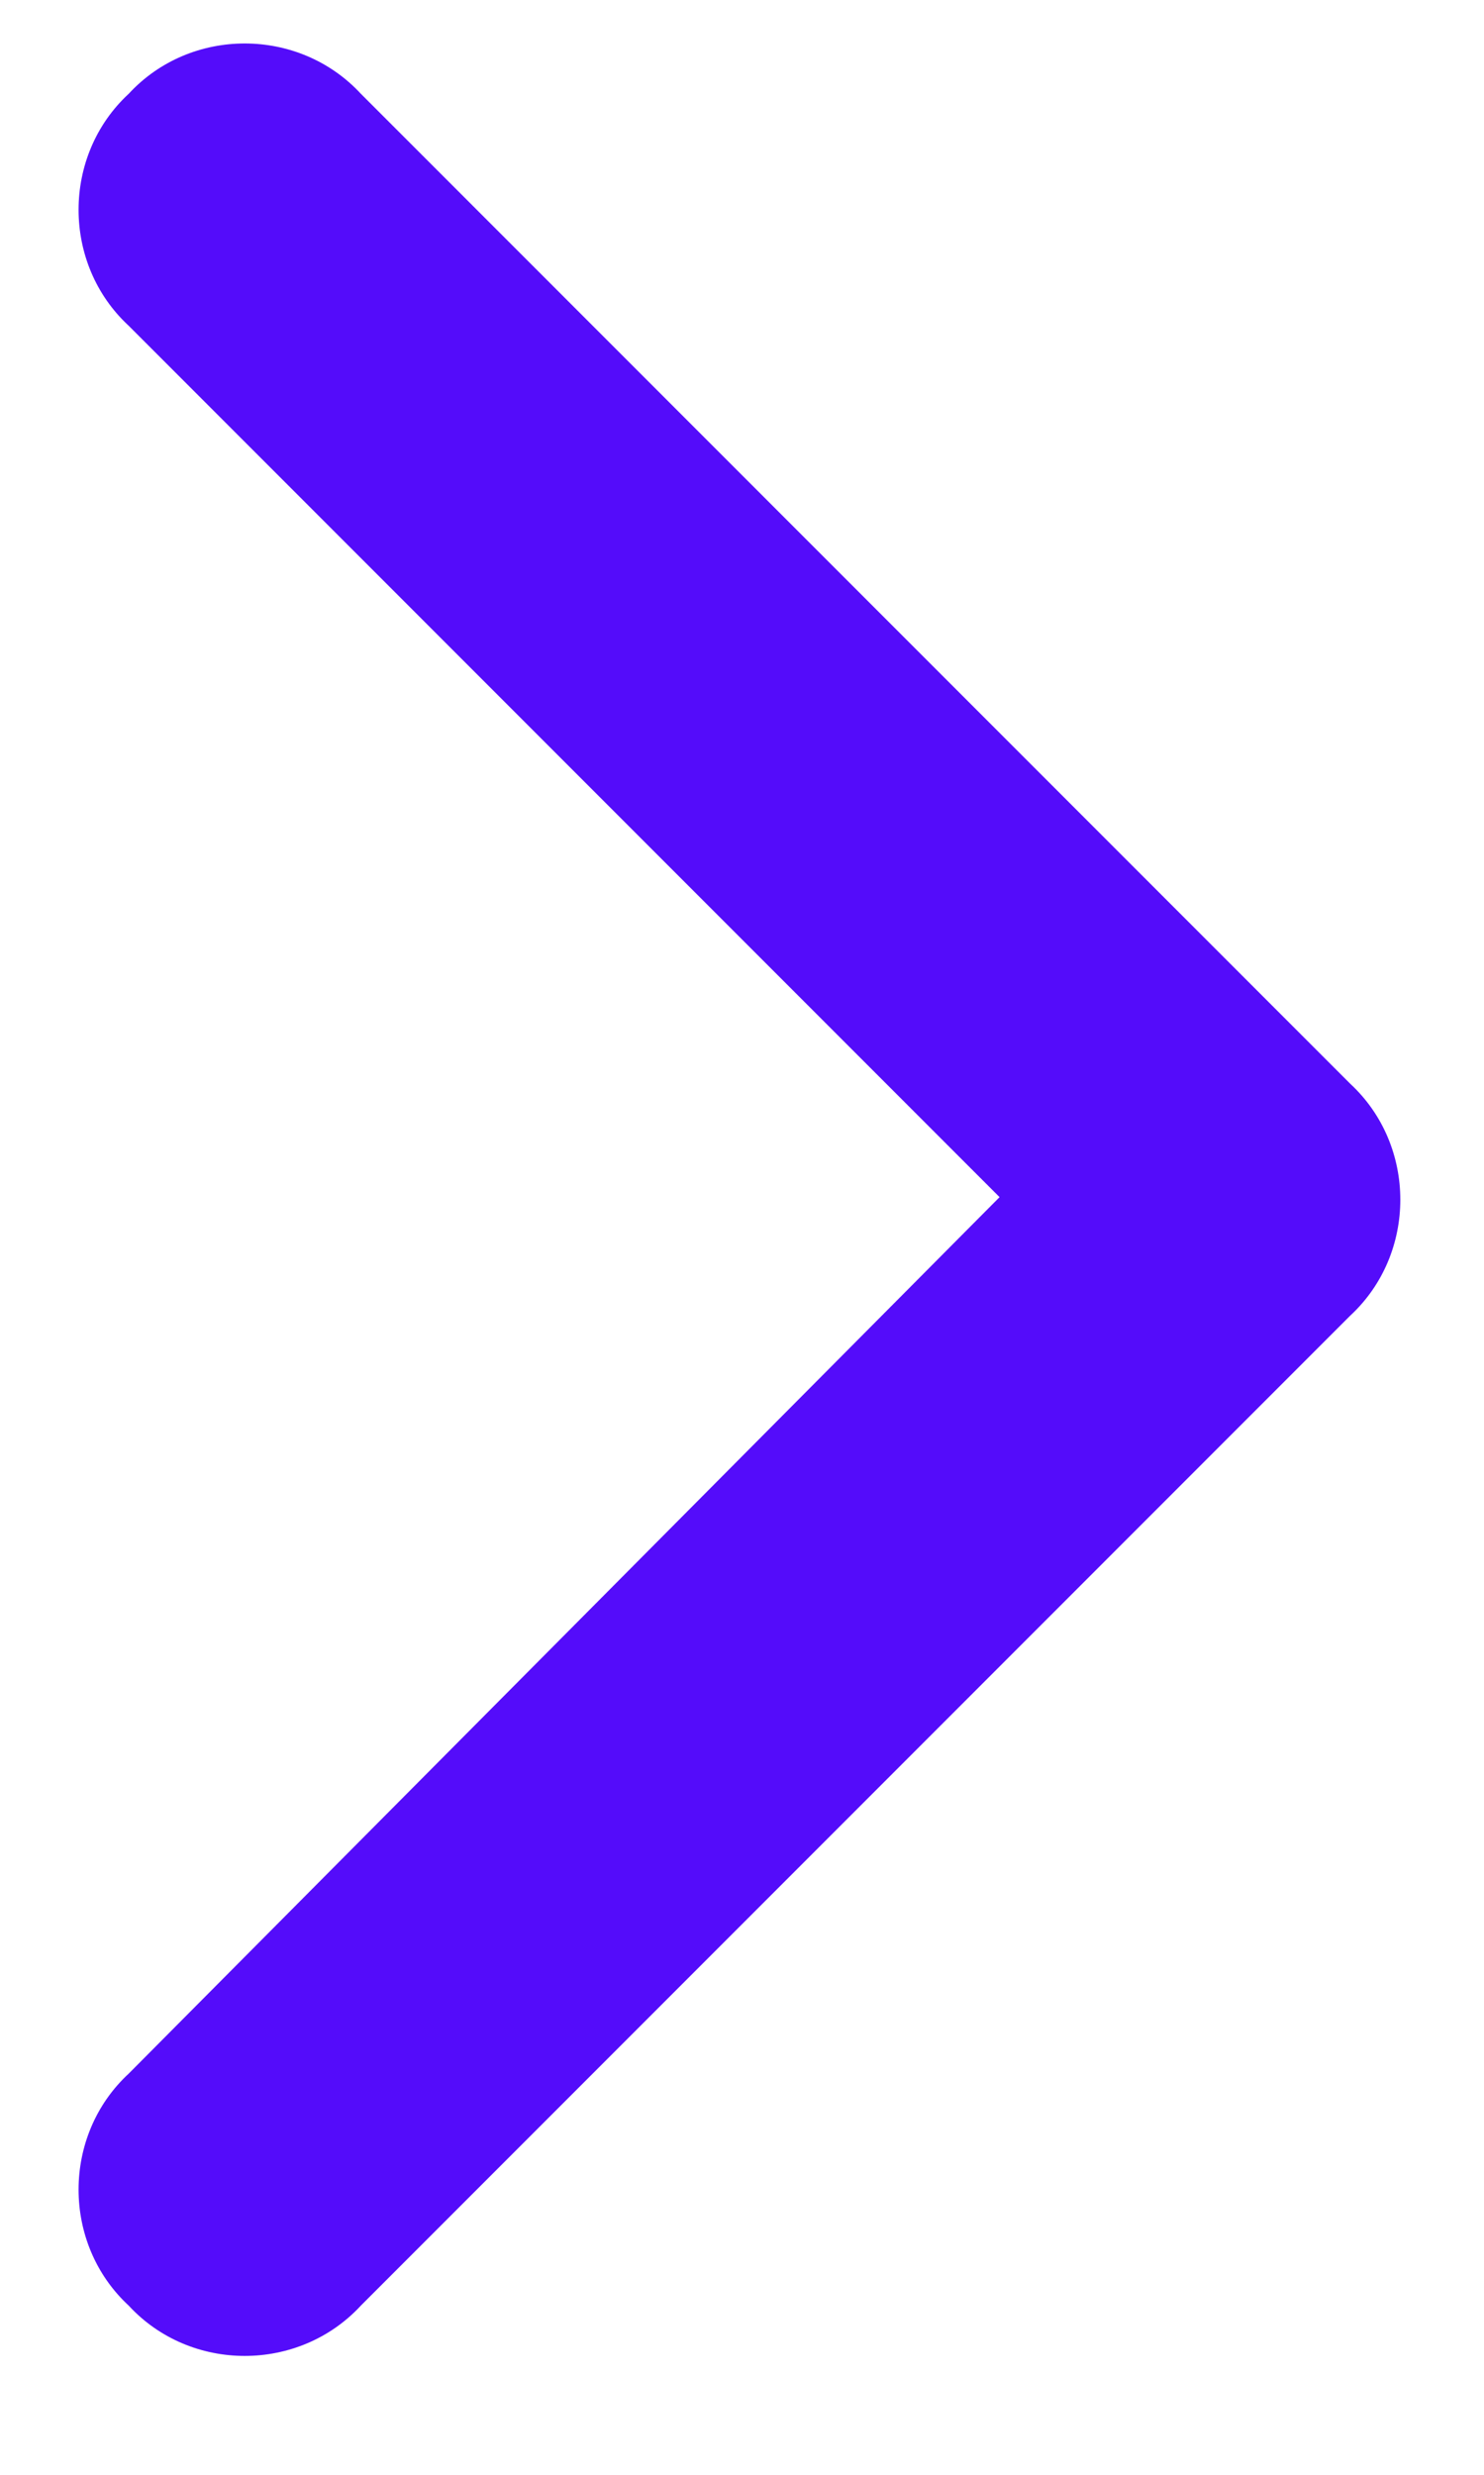 <svg width="9" height="15" viewBox="0 0 9 15" fill="none" xmlns="http://www.w3.org/2000/svg">
<path d="M8.188 6.568C8.594 6.943 8.594 7.6 8.188 7.975L2.188 13.975C1.812 14.381 1.156 14.381 0.781 13.975C0.375 13.6 0.375 12.943 0.781 12.568L6.062 7.256L0.781 1.975C0.375 1.6 0.375 0.943 0.781 0.568C1.156 0.162 1.812 0.162 2.188 0.568L8.188 6.568Z" fill="#540CFA"/>
</svg>
